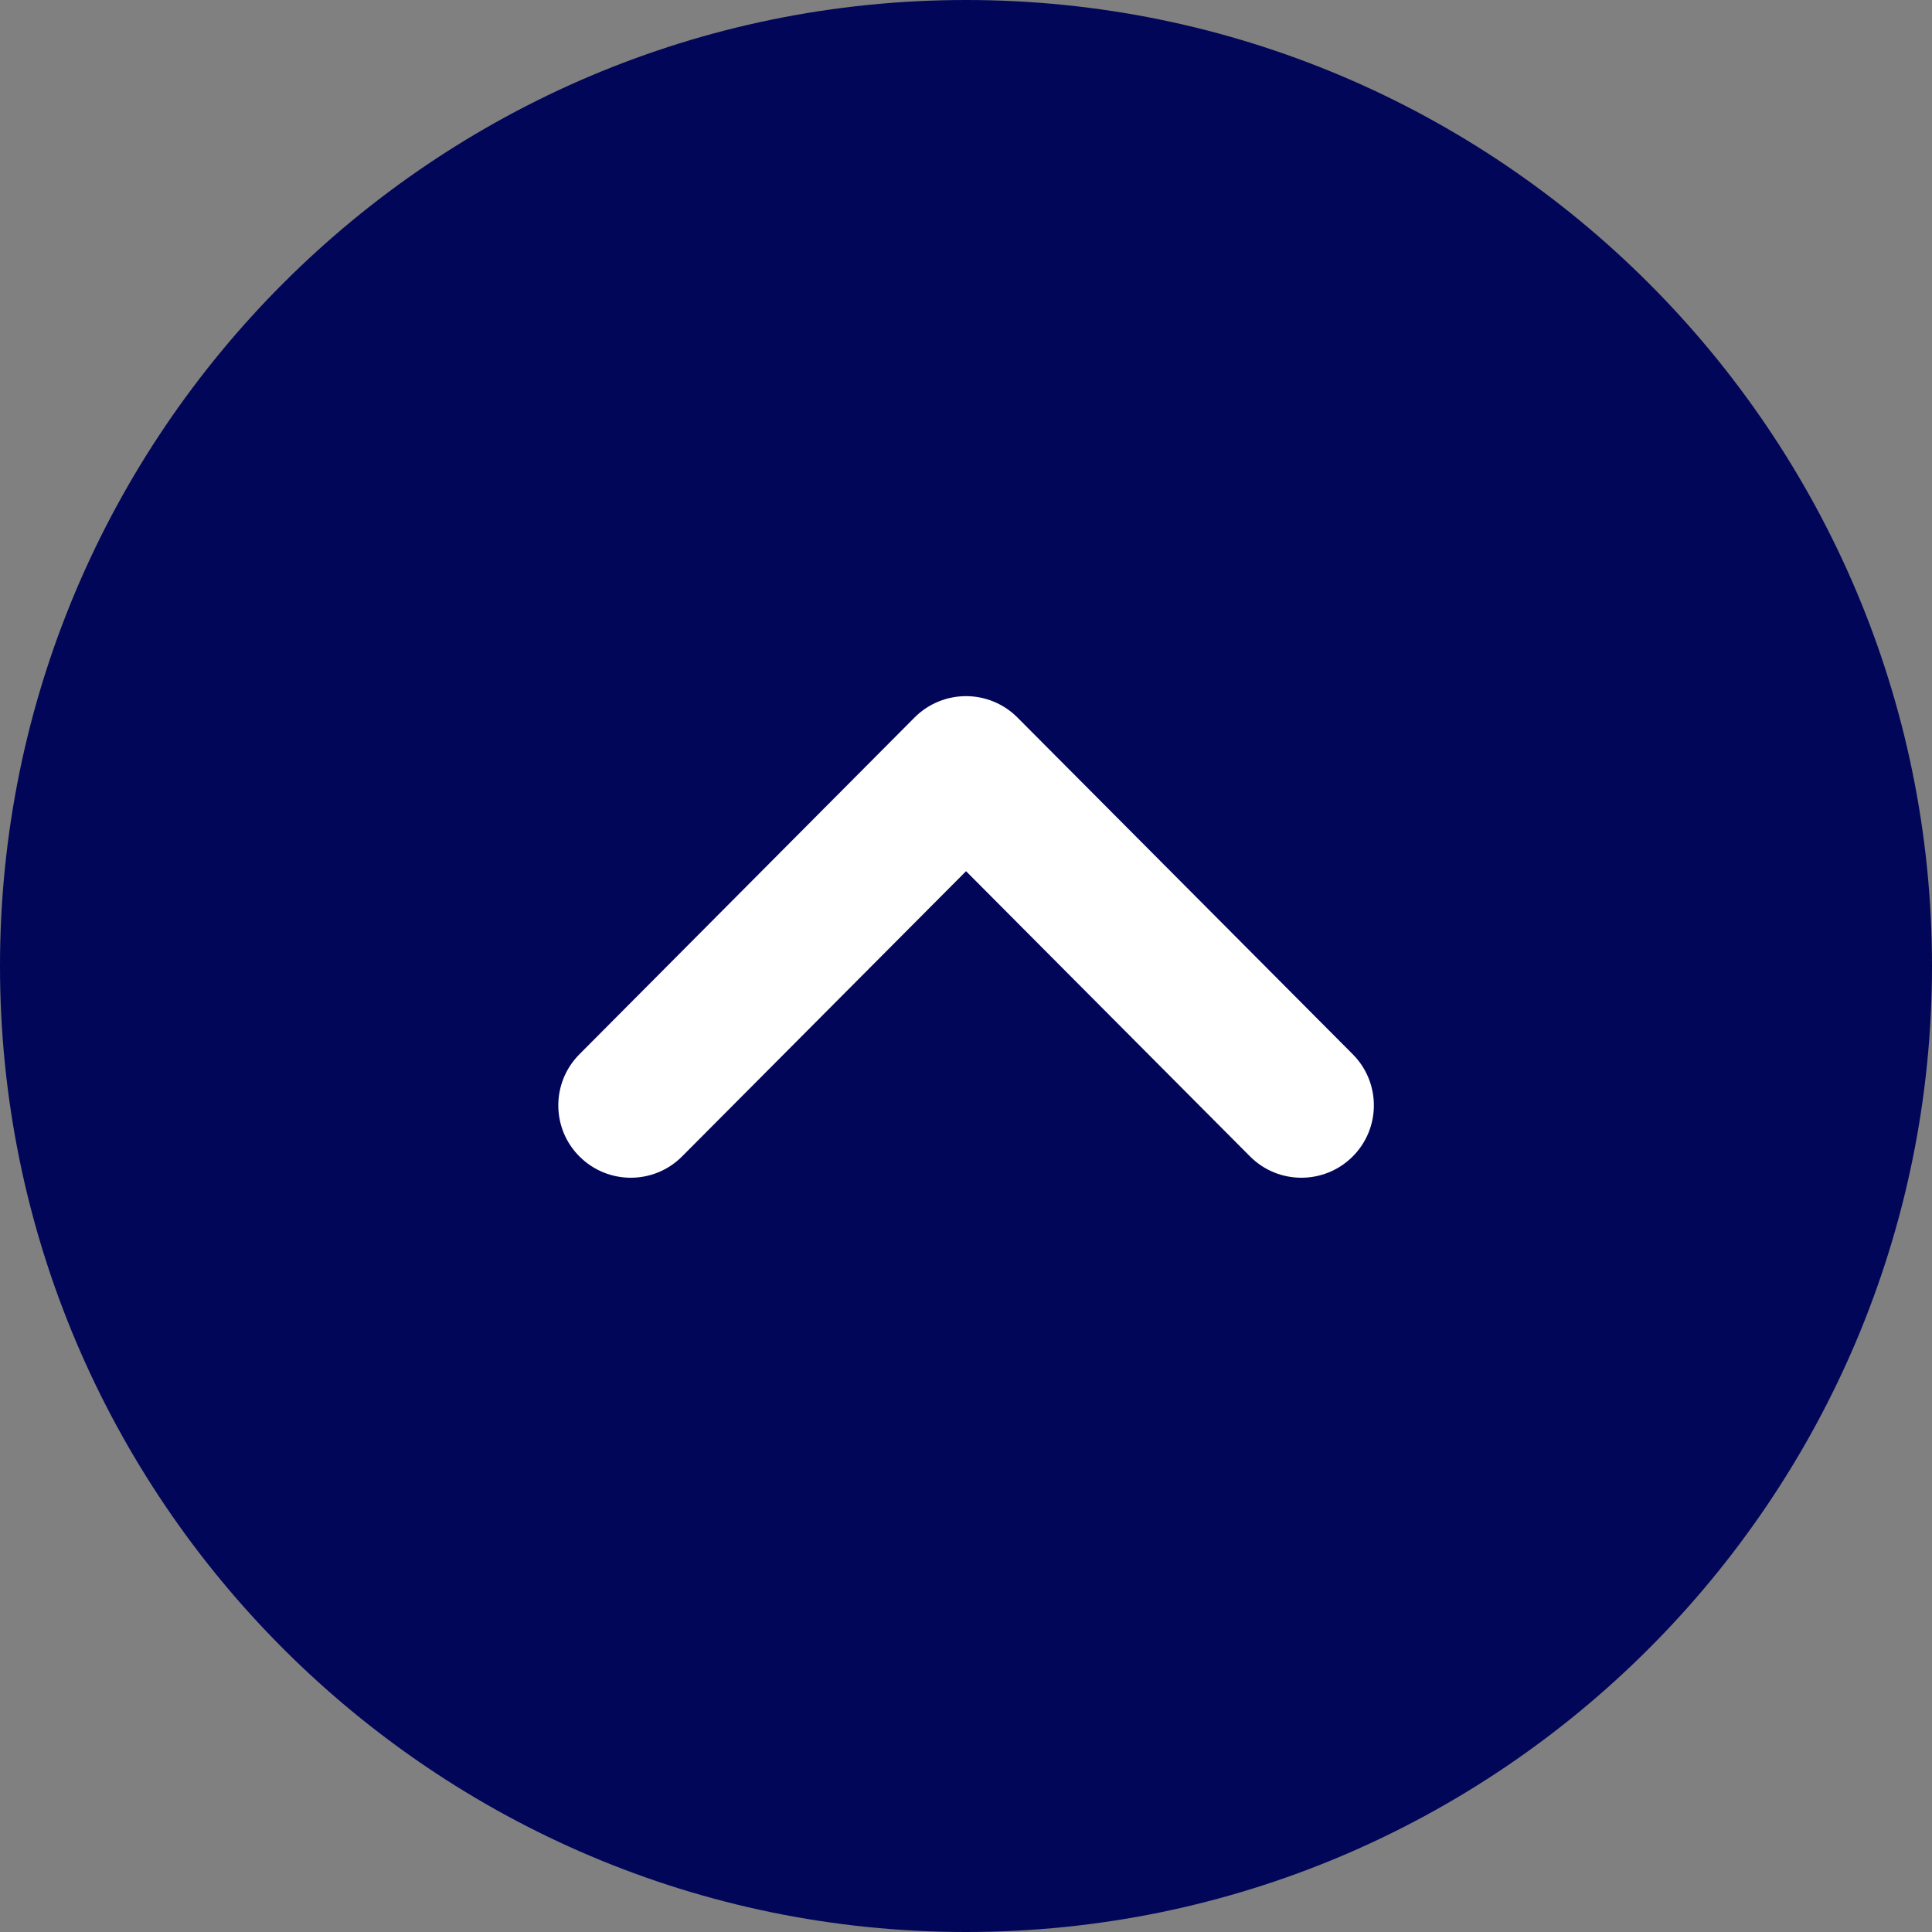 <svg width="40" height="40" viewBox="0 0 40 40" fill="none" xmlns="http://www.w3.org/2000/svg">
<rect x="0" y="0" width="40" height="40" fill="#808080" stroke="none"/>
<path d="M5.56315e-06 20C6.52743e-06 8.97 8.972 -2.71255e-06 20 -1.74846e-06C31.028 -7.84357e-07 40 8.97 40 20C40 31.028 31.028 40 20 40C8.972 40 4.59905e-06 31.028 5.56315e-06 20Z" fill="#010659"/>
<path d="M11.559 22.885C11.559 22.503 11.705 22.119 11.997 21.827L18.937 14.853C19.219 14.571 19.601 14.413 20.001 14.413C20.399 14.413 20.781 14.571 21.063 14.853L28.007 21.827C28.591 22.413 28.591 23.361 28.003 23.947C27.415 24.531 26.465 24.529 25.881 23.943L20.001 18.037L14.121 23.943C13.537 24.529 12.589 24.531 12.001 23.947C11.705 23.655 11.559 23.269 11.559 22.885Z" fill="white"/>
</svg>
